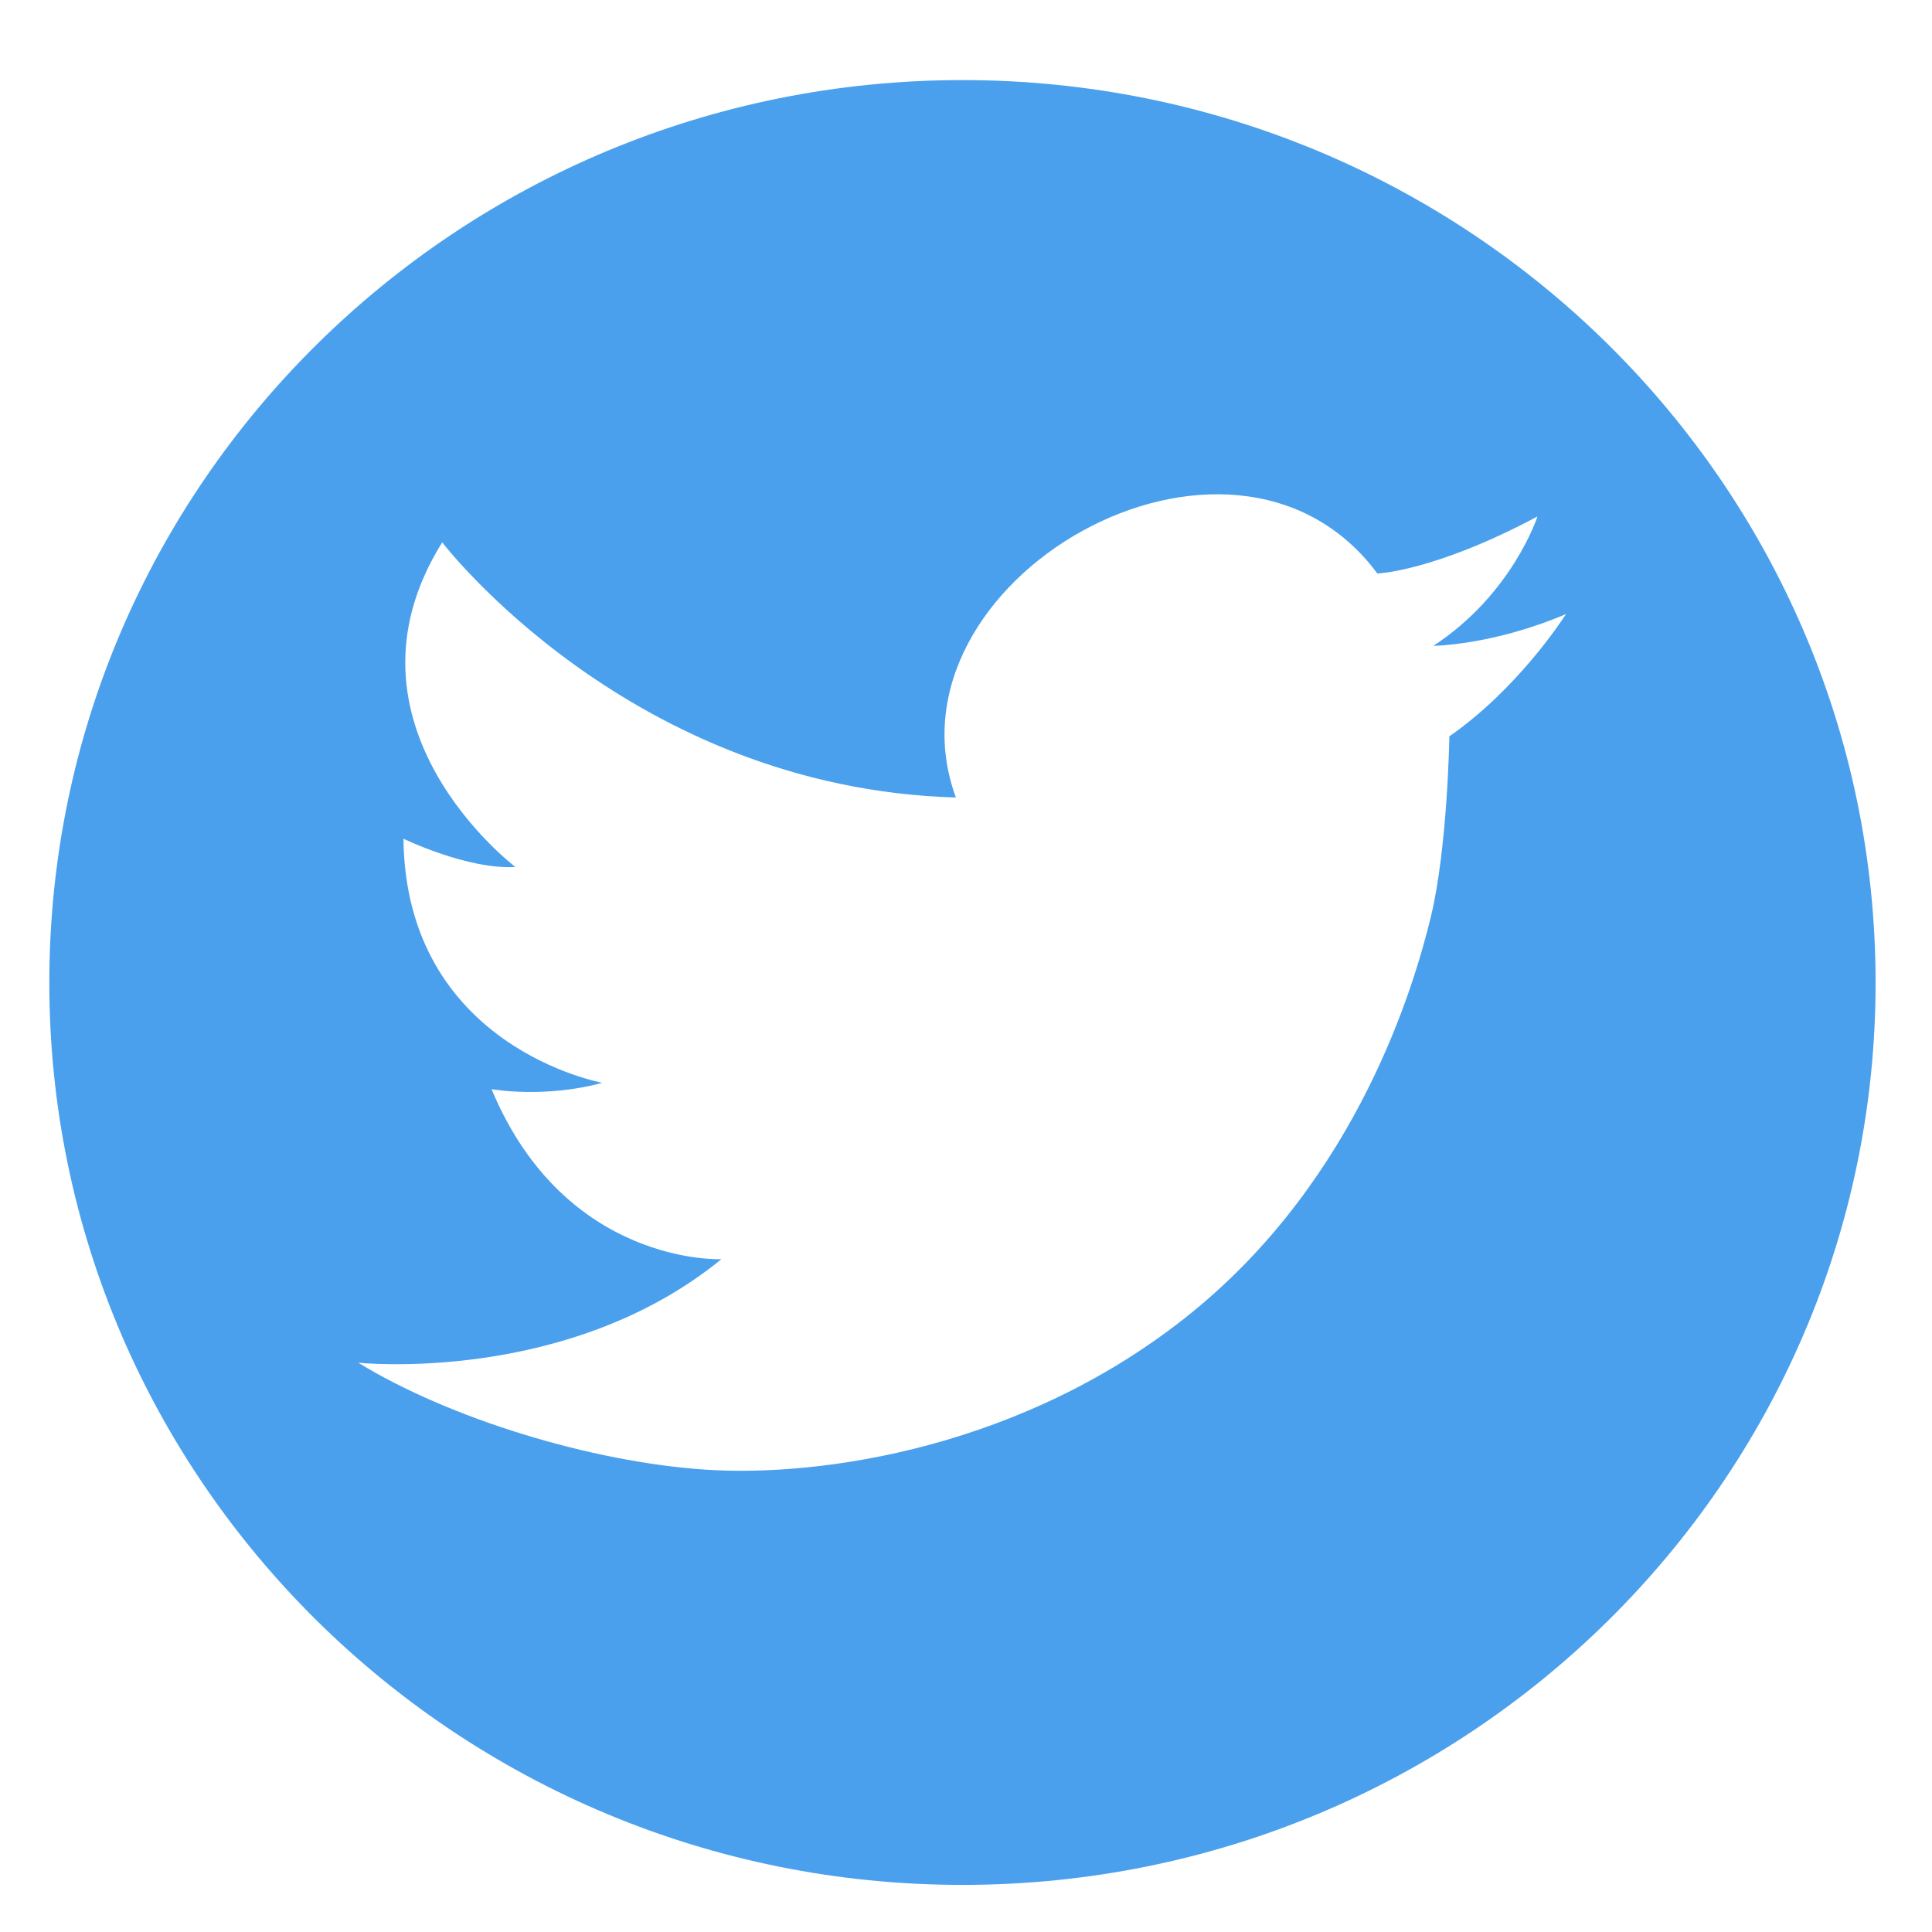 <?xml version="1.0" encoding="UTF-8" standalone="no"?>
<!DOCTYPE svg PUBLIC "-//W3C//DTD SVG 1.1//EN" "http://www.w3.org/Graphics/SVG/1.1/DTD/svg11.dtd">
<svg width="100%" height="100%" viewBox="0 0 30 30" version="1.1" xmlns="http://www.w3.org/2000/svg" xmlns:xlink="http://www.w3.org/1999/xlink" xml:space="preserve" xmlns:serif="http://www.serif.com/" style="fill-rule:evenodd;clip-rule:evenodd;stroke-linejoin:round;stroke-miterlimit:2;">
    <g transform="matrix(1.479,0,0,1.461,-7.24,-6.659)">
        <g id="Icons">
            <g id="Icons_4_">
                <g>
                    <path d="M15,5.409C9.706,5.409 5.413,9.703 5.413,15.003C5.413,20.297 9.706,24.591 15,24.591C20.294,24.591 24.587,20.297 24.587,15.003C24.587,9.703 20.294,5.409 15,5.409ZM20.112,12.384C20.112,12.384 20.094,13.559 19.919,14.297C19.744,15.028 19.156,17.072 17.406,18.509C15.656,19.947 13.519,20.259 12.306,20.178C11.1,20.097 9.613,19.634 8.656,19.041C8.656,19.041 10.85,19.278 12.469,17.941C12.469,17.941 10.831,18.016 10.056,16.134C10.056,16.134 10.613,16.234 11.219,16.066C11.219,16.066 9.156,15.691 9.131,13.472C9.131,13.472 9.806,13.803 10.306,13.772C10.306,13.772 8.338,12.266 9.538,10.322C9.538,10.322 11.506,12.934 14.931,13.034C14.1,10.741 17.825,8.566 19.356,10.653C19.356,10.653 19.95,10.634 21.037,10.047C21.037,10.047 20.775,10.872 19.944,11.422C19.944,11.422 20.569,11.416 21.337,11.084C21.281,11.172 20.812,11.891 20.112,12.384Z" style="fill:rgb(74,160,236);fill-rule:nonzero;"/>
                </g>
            </g>
        </g>
    </g>
</svg>